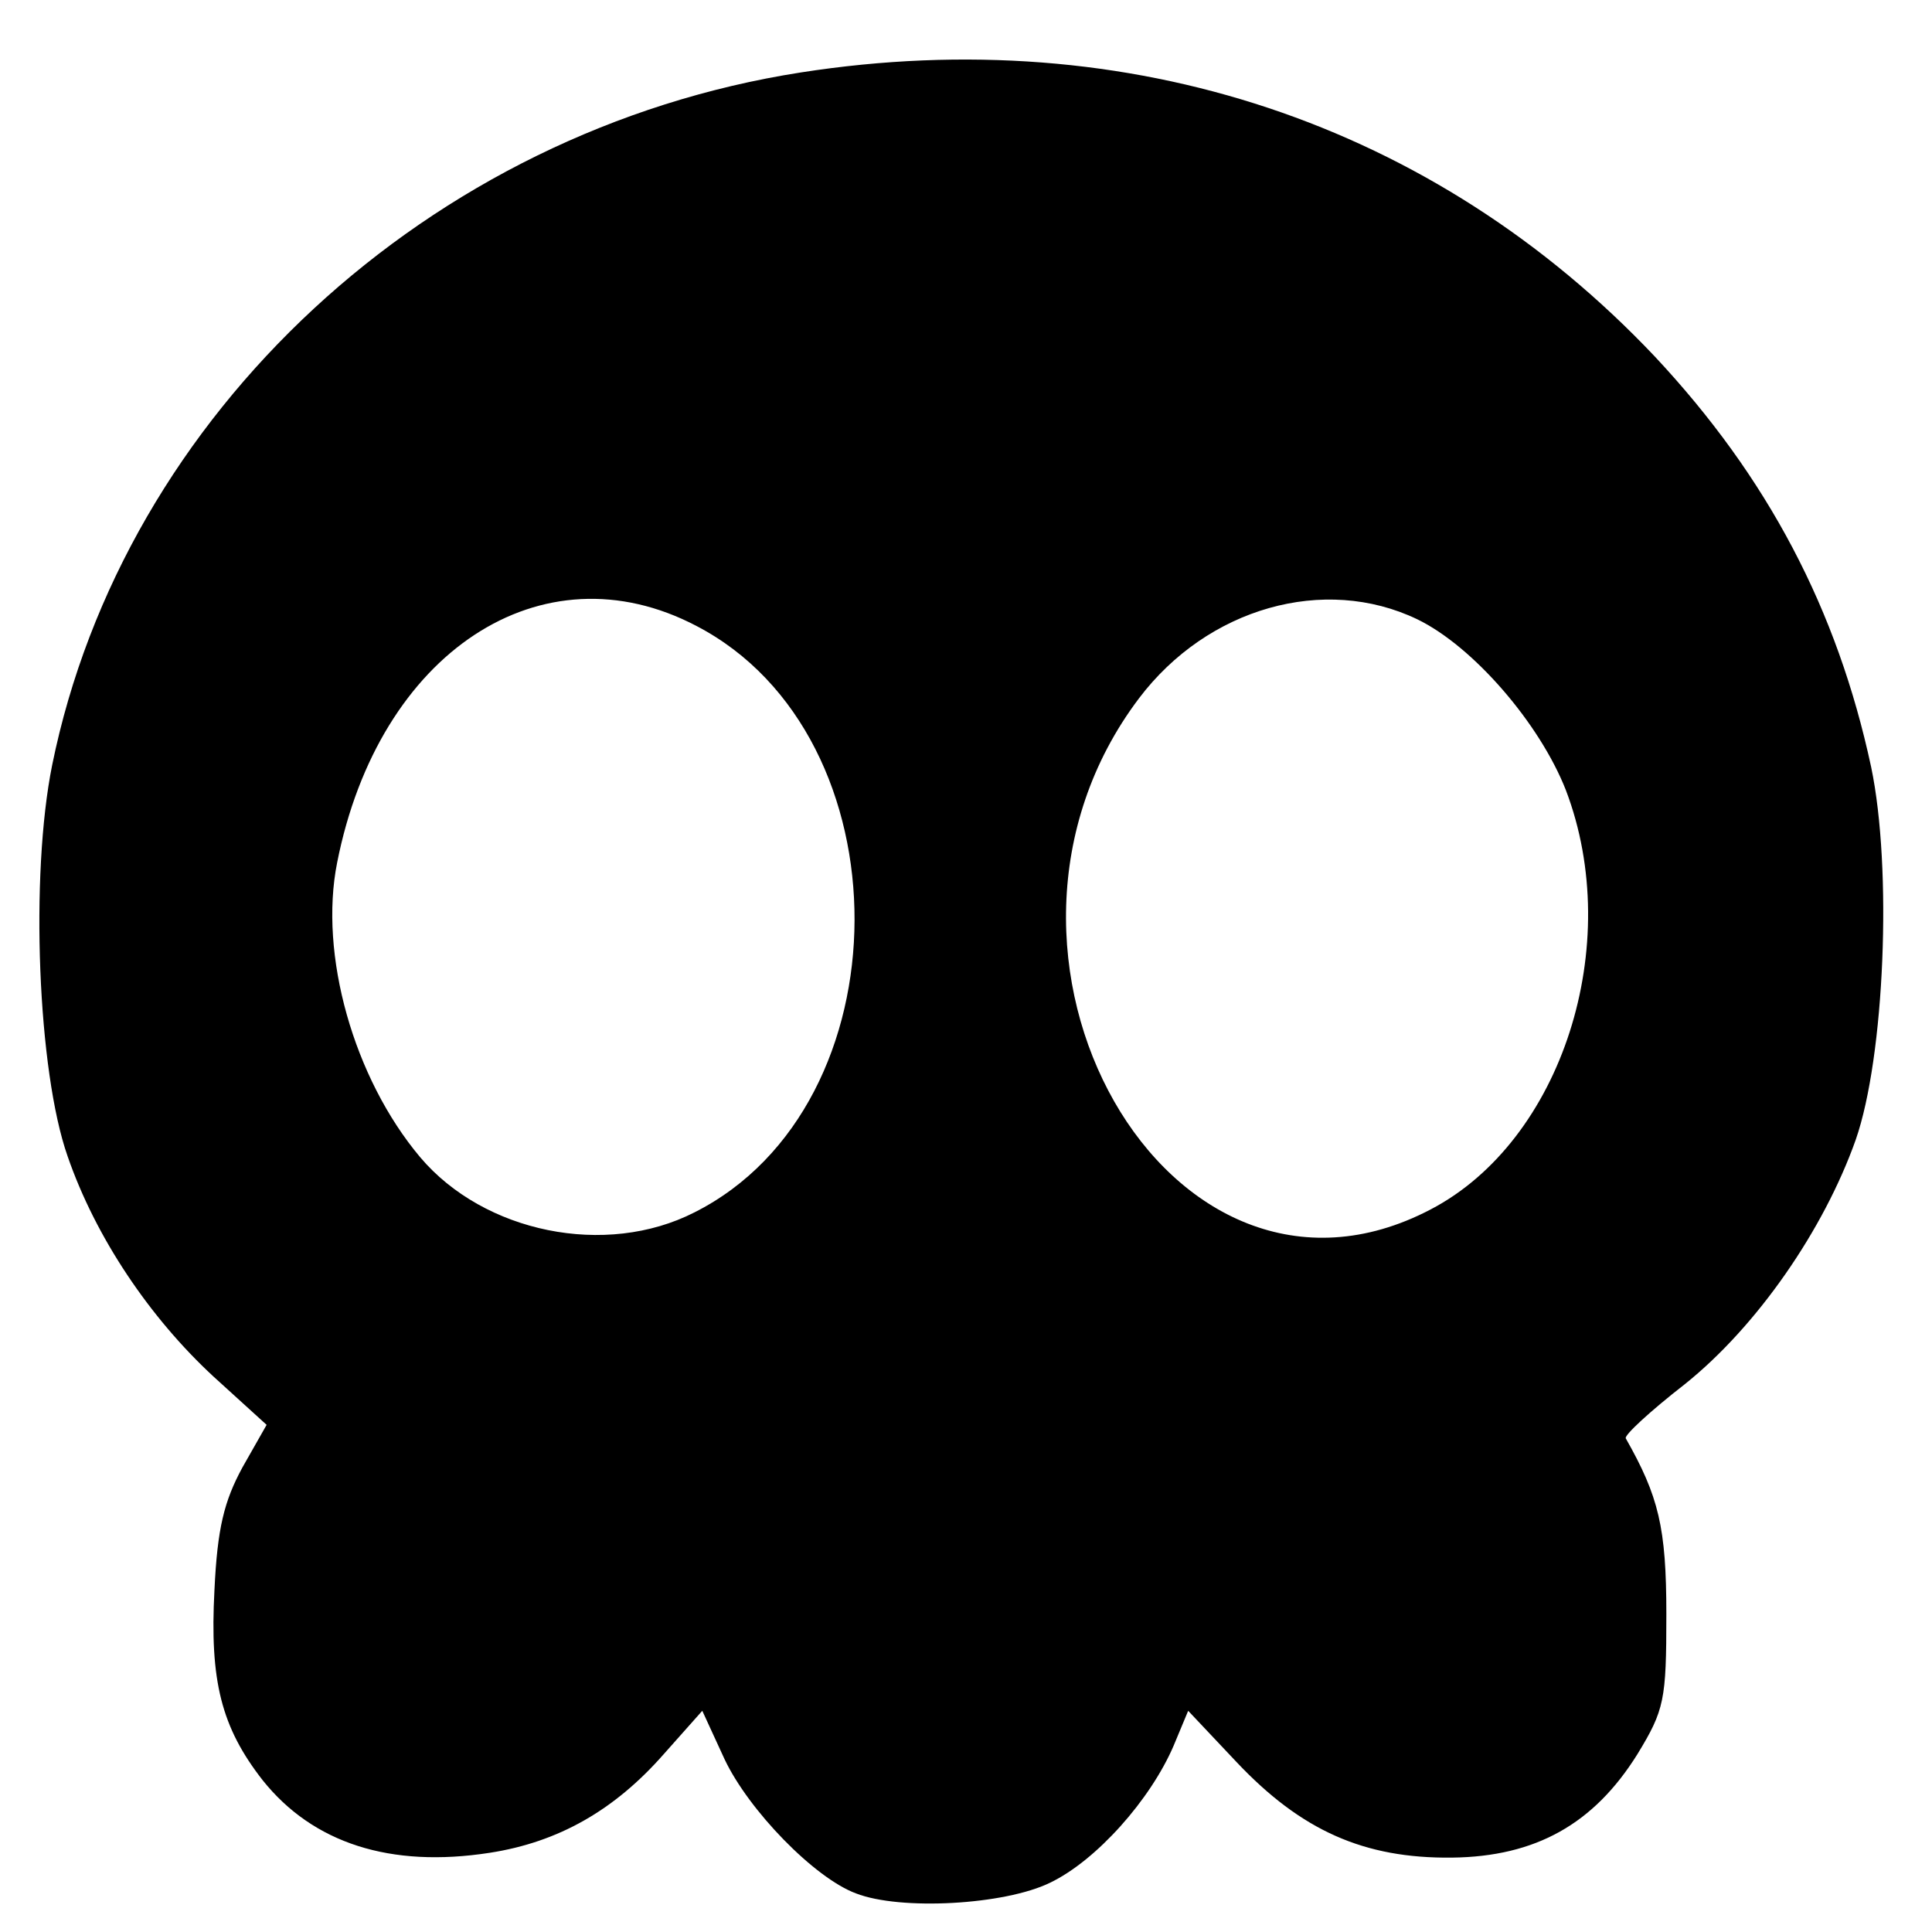 <?xml version="1.0" standalone="no"?>
<!DOCTYPE svg PUBLIC "-//W3C//DTD SVG 20010904//EN"
 "http://www.w3.org/TR/2001/REC-SVG-20010904/DTD/svg10.dtd">
<svg version="1.0" xmlns="http://www.w3.org/2000/svg"
 width="200pt" height="200pt" viewBox="0 0 200 200"
 preserveAspectRatio="xMidYMid meet">
<g transform="translate(0,200) scale(0.1,-0.1)"
fill="#000000" stroke="none">
<path d="M829 1925 c-385 -60 -701 -353 -775 -717 -23 -114 -15 -317 16 -405
29 -84 85 -167 151 -228 l55 -50 -25 -44 c-19 -35 -26 -63 -29 -127 -5 -94 7
-142 50 -197 52 -65 132 -91 235 -75 71 11 129 44 180 102 l40 45 23 -50 c25
-53 93 -123 136 -139 46 -18 154 -12 201 11 48 23 104 86 128 142 l15 36 50
-53 c67 -71 132 -100 223 -99 87 1 147 35 192 107 28 46 30 56 30 145 0 90 -8
122 -42 182 -2 3 25 28 61 56 75 60 144 160 177 253 30 86 38 281 16 386 -35
163 -107 300 -224 425 -228 241 -544 347 -884 294z m-108 -573 c219 -114 218
-496 -2 -607 -92 -47 -218 -21 -284 57 -69 82 -105 210 -86 305 43 218 212
329 372 245z m746 7 c58 -28 127 -108 154 -177 61 -160 -4 -363 -140 -434
-271 -142 -502 264 -302 529 71 94 192 128 288 82z"/>
</g>
</svg>
